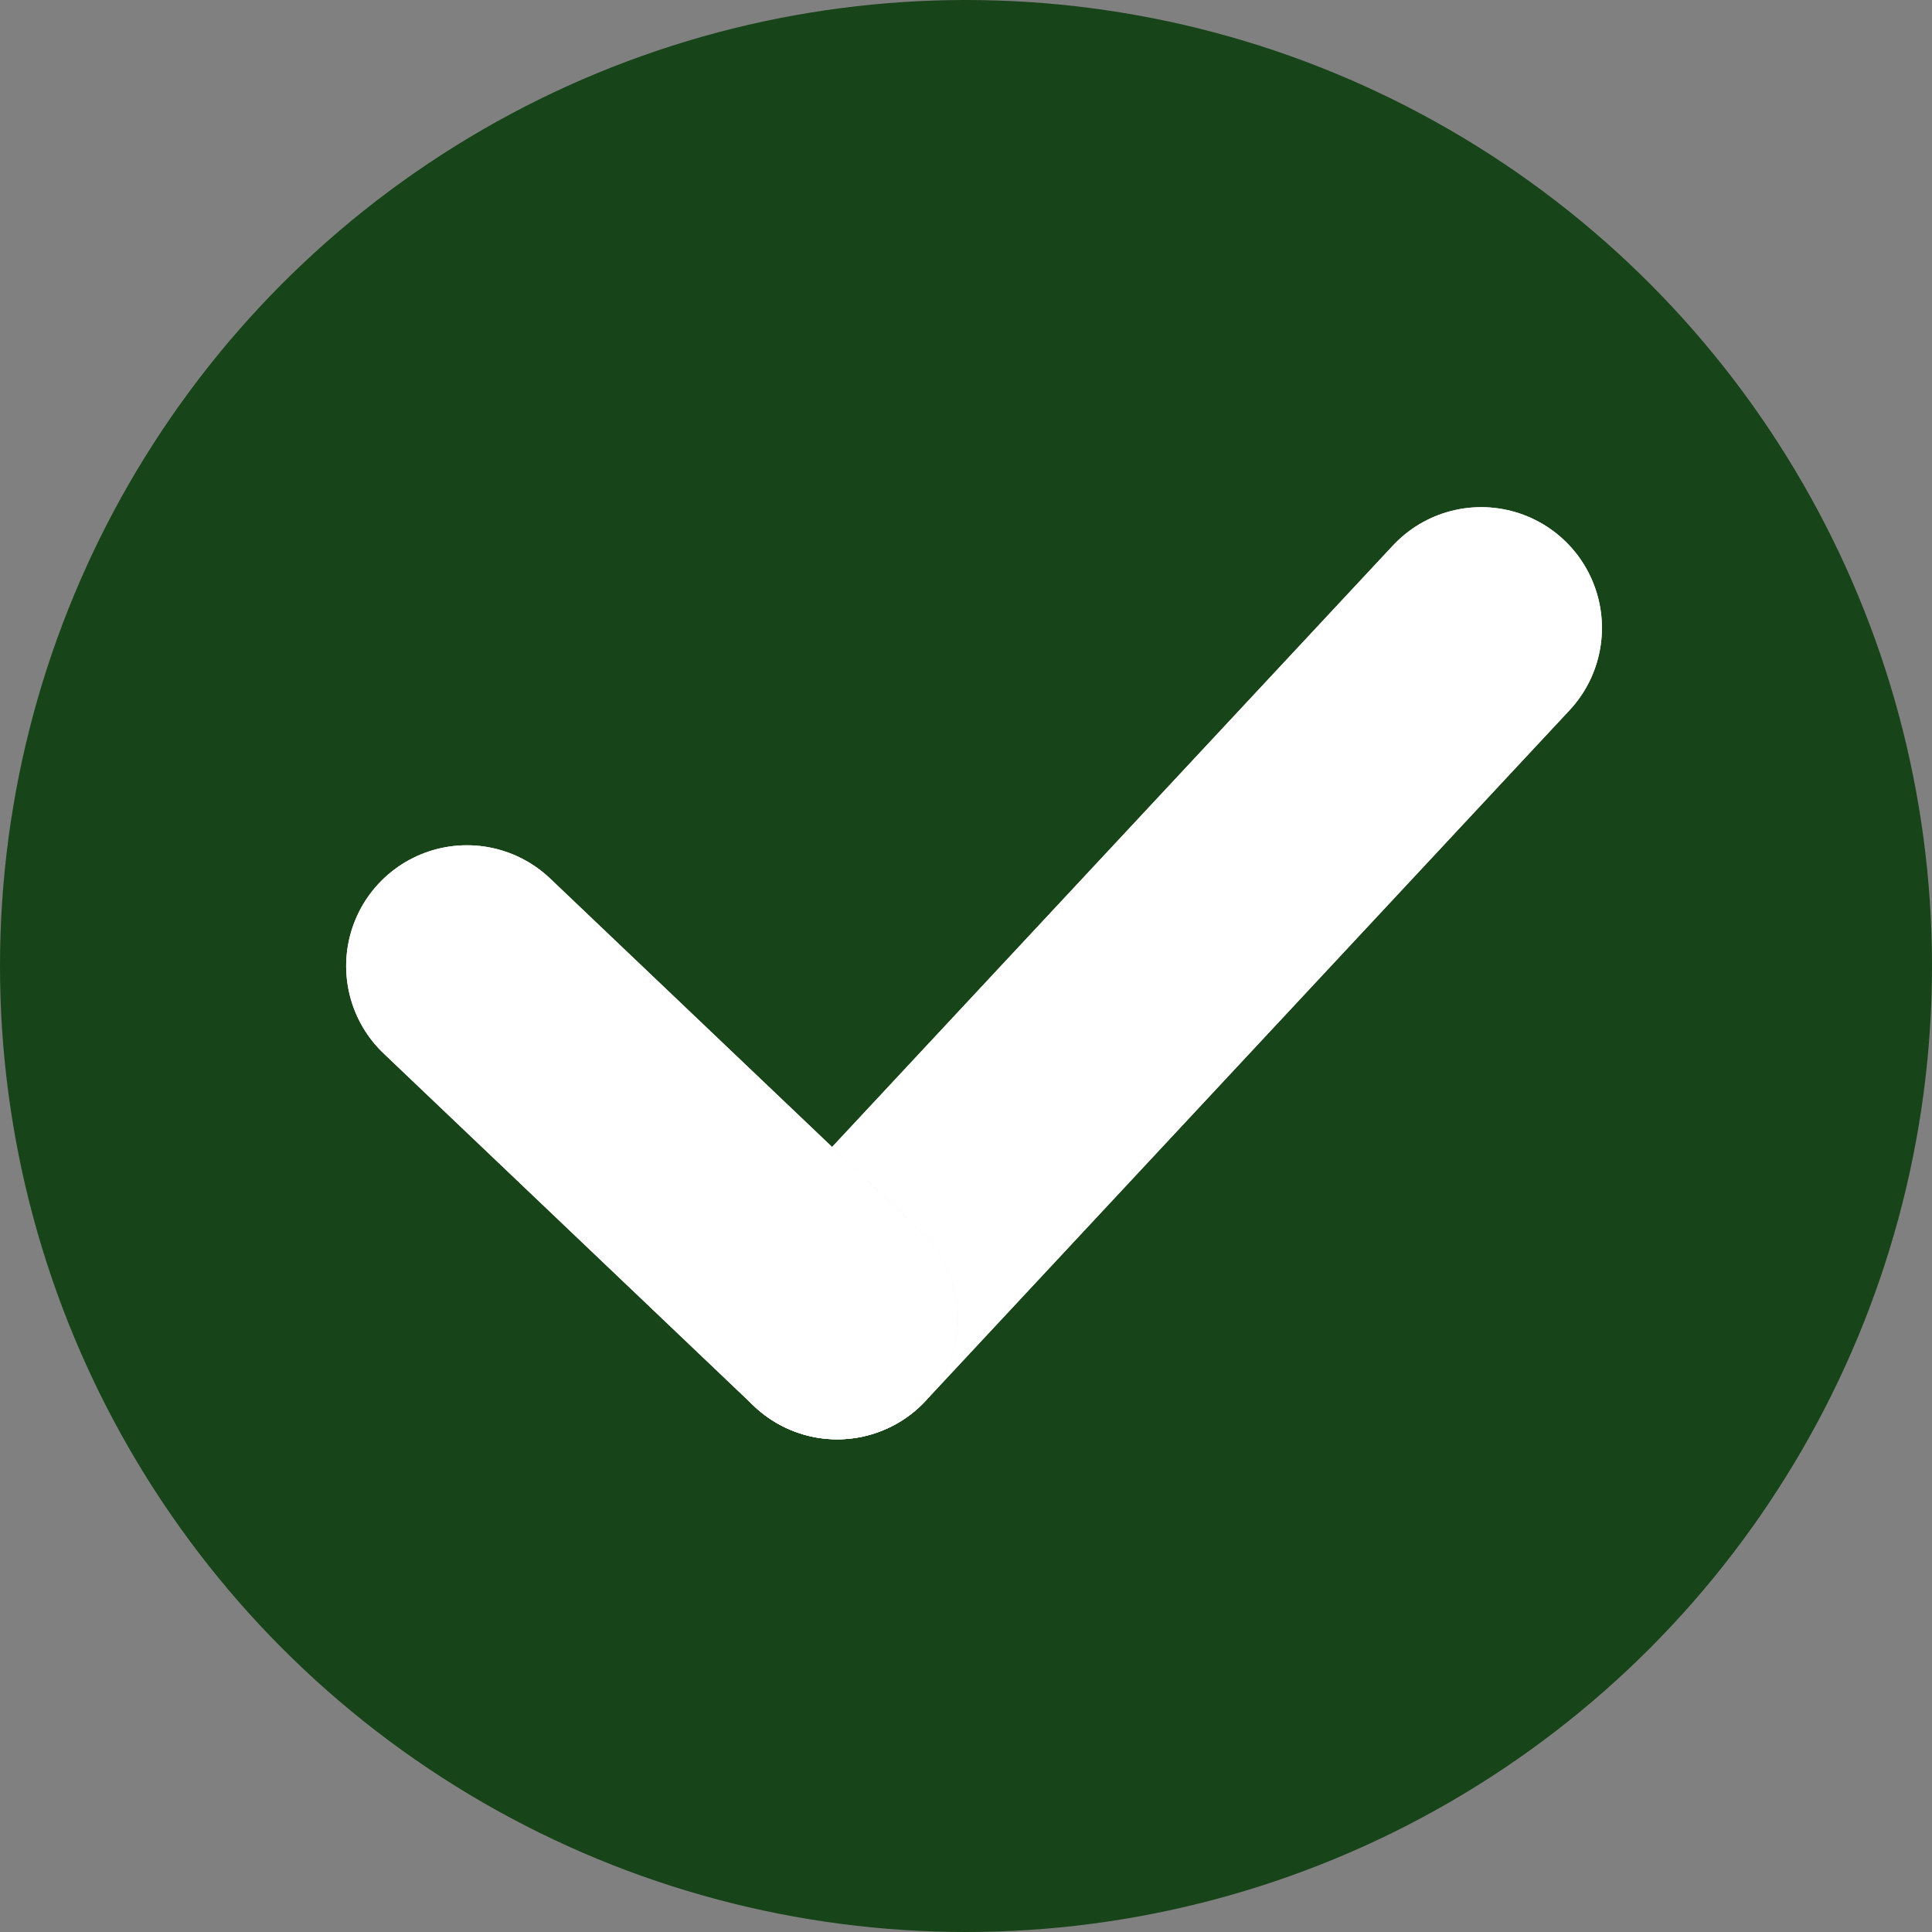 <svg width="120" height="120" viewBox="0 0 120 120" fill="none" xmlns="http://www.w3.org/2000/svg">
<rect x="0" y="0" width="120" height="120" fill="#808080" stroke="none"/>
<circle cx="60" cy="60" r="60" fill="#184419"/>
<path d="M52 81.899L92 39" stroke="#FBE9E9" stroke-width="15" stroke-linecap="round"/>
<path d="M52 81.899L92 39" stroke="white" stroke-width="15" stroke-linecap="round"/>
<path d="M52 81.899L29 60" stroke="#FBE9E9" stroke-width="15" stroke-linecap="round"/>
<path d="M52 81.899L29 60" stroke="white" stroke-width="15" stroke-linecap="round"/>
</svg>
